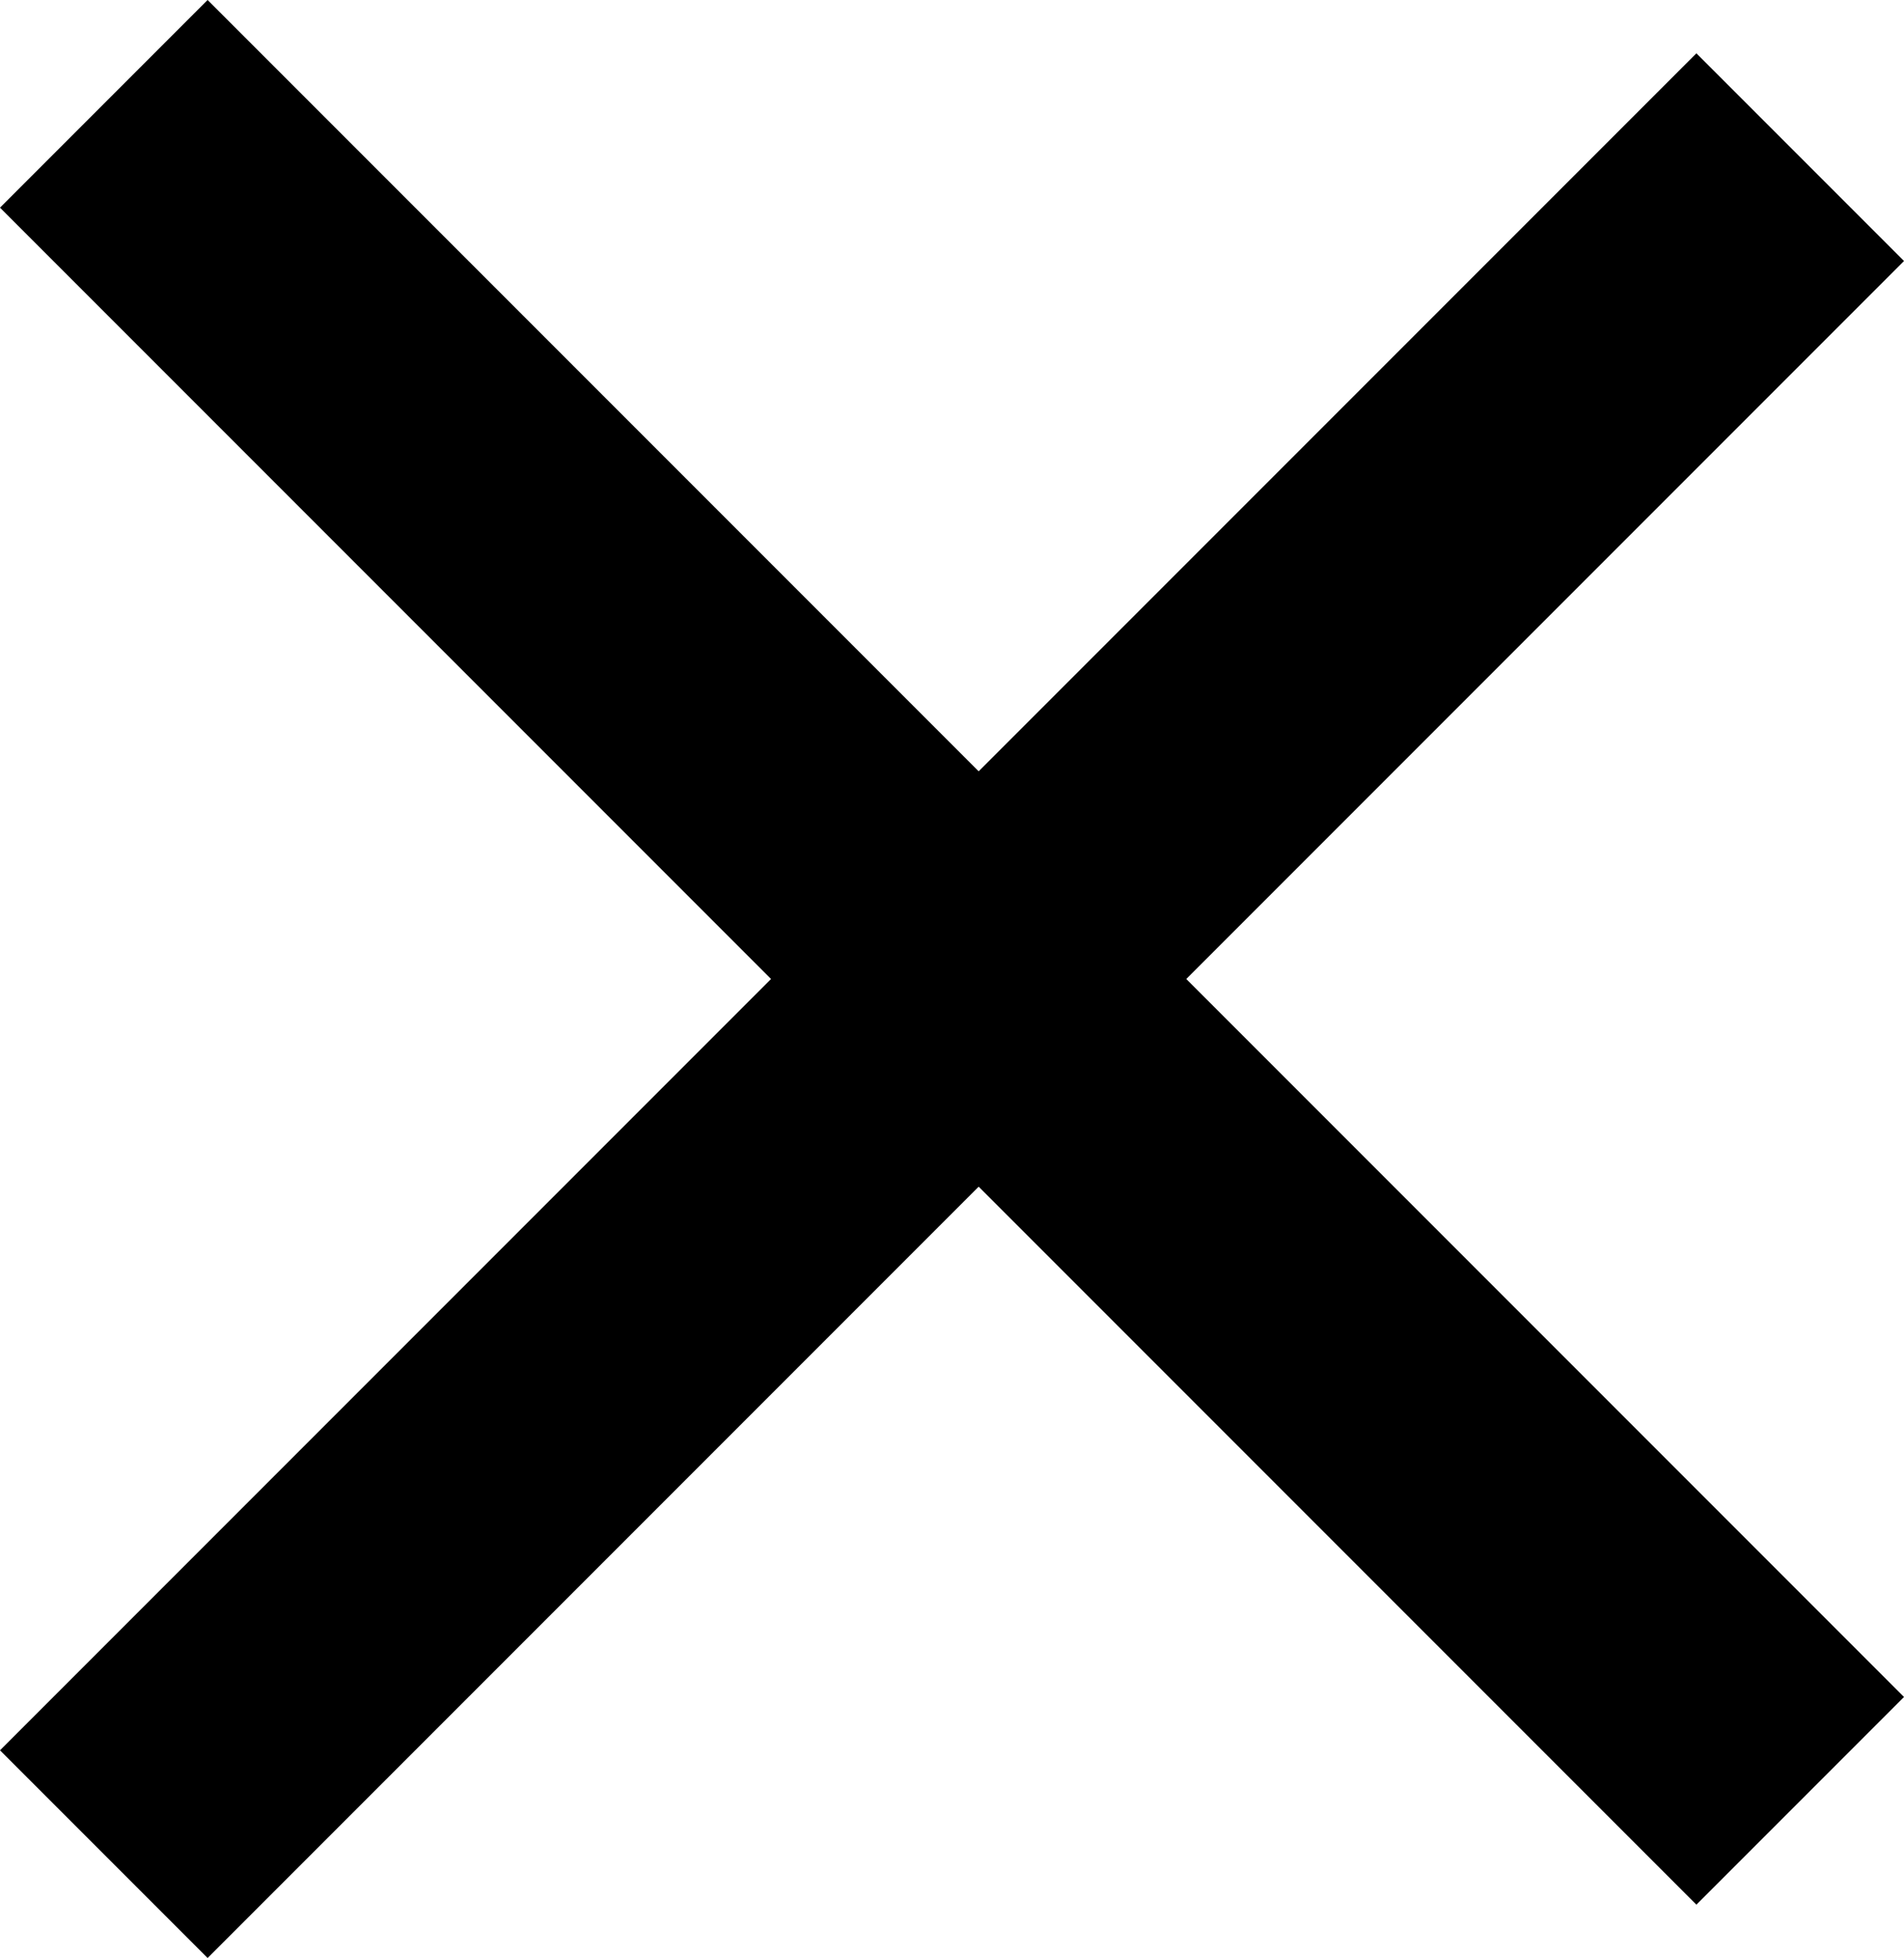 <svg xmlns="http://www.w3.org/2000/svg" width="8.107" height="8.334" viewBox="0 0 8.107 8.334">
  <path id="패스_4168" data-name="패스 4168" d="M885.283,284.894,882,288.177l.884.884,3.283-3.283,3.056,3.056.884-.884-3.056-3.056,3.056-3.056-.884-.884-3.056,3.056-3.283-3.283-.884.884Z" transform="translate(-882 -280.727)" fill-rule="evenodd"/>
</svg>
